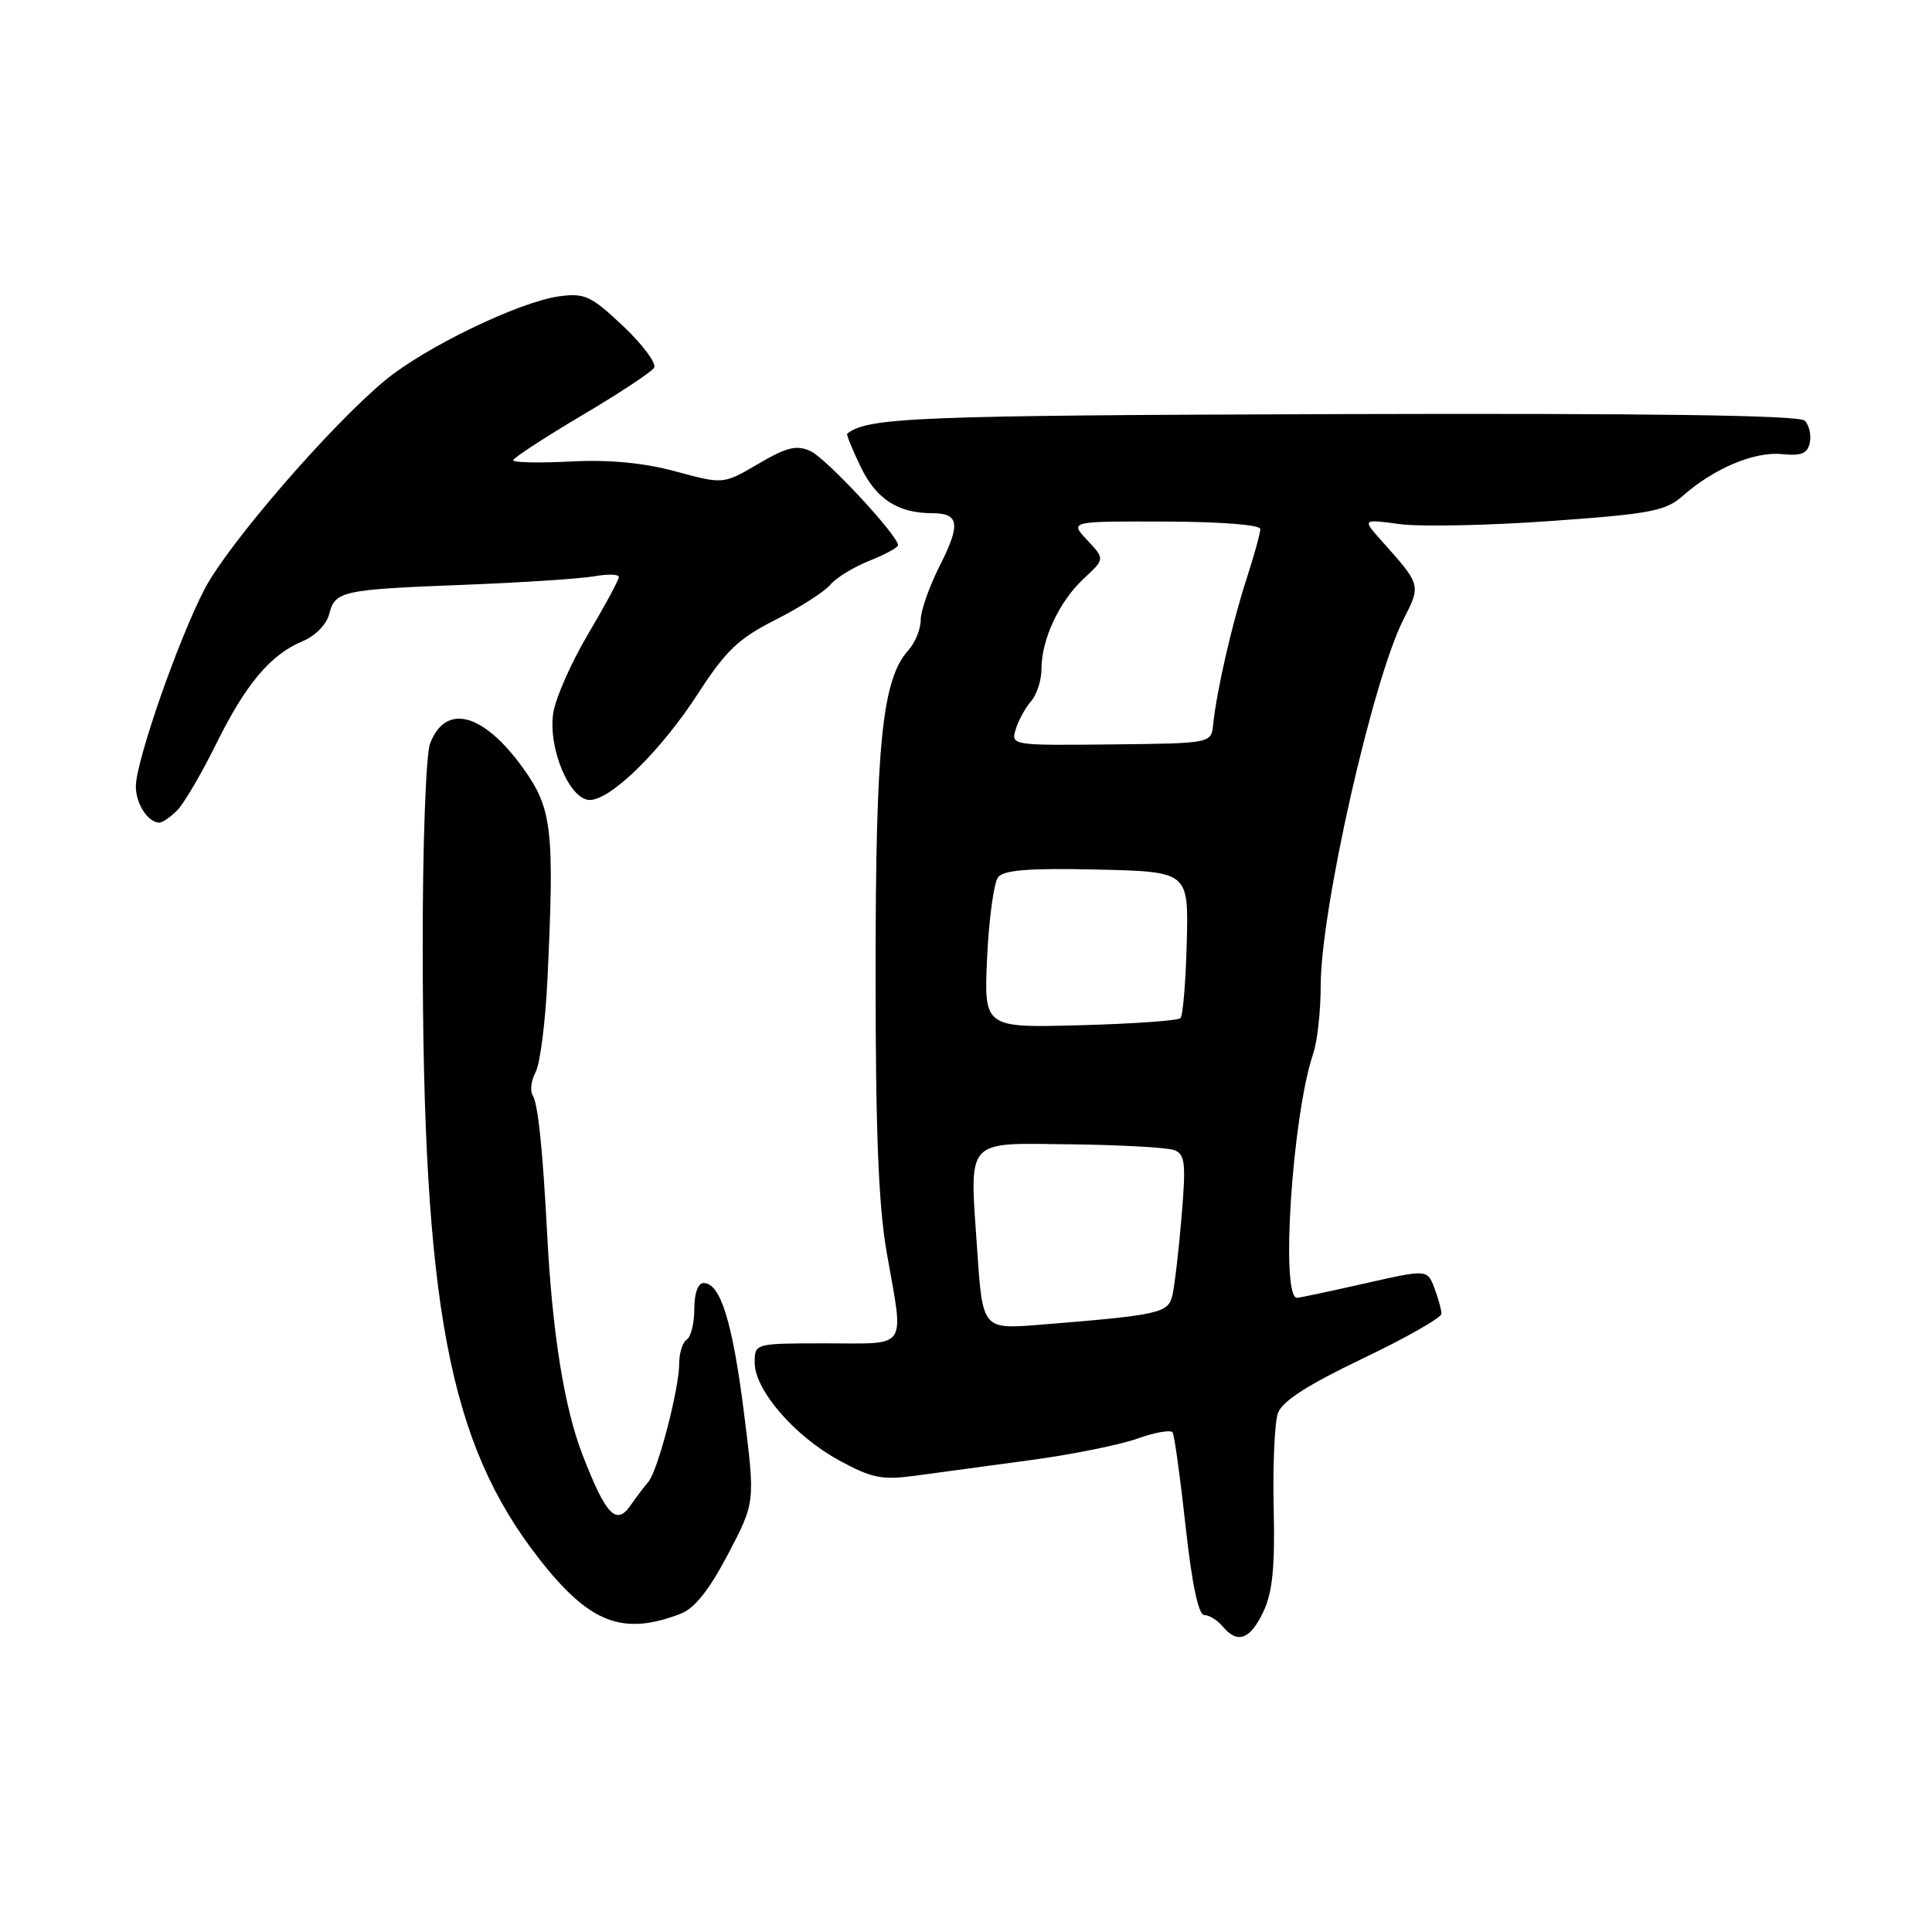 <?xml version="1.0" encoding="UTF-8" standalone="no"?>
<!DOCTYPE svg PUBLIC "-//W3C//DTD SVG 1.1//EN" "http://www.w3.org/Graphics/SVG/1.1/DTD/svg11.dtd" >
<svg xmlns="http://www.w3.org/2000/svg" xmlns:xlink="http://www.w3.org/1999/xlink" version="1.1" viewBox="0 0 256 256">
 <g >
 <path fill="currentColor"
d=" M 167.39 213.59 C 168.62 210.99 168.95 207.69 168.77 199.84 C 168.64 194.15 168.89 188.49 169.33 187.25 C 169.90 185.67 173.25 183.51 180.57 180.01 C 186.31 177.27 191.00 174.60 191.00 174.08 C 191.00 173.56 190.58 172.02 190.06 170.66 C 189.12 168.19 189.12 168.19 180.81 170.07 C 176.24 171.10 172.22 171.96 171.88 171.97 C 169.63 172.07 171.24 147.72 174.01 139.60 C 174.55 138.01 175.00 133.96 175.00 130.60 C 175.00 120.58 181.90 90.03 185.97 82.07 C 188.30 77.48 188.32 77.55 183.05 71.64 C 180.50 68.78 180.50 68.78 185.50 69.45 C 188.25 69.81 197.23 69.63 205.46 69.04 C 218.69 68.10 220.71 67.71 222.96 65.72 C 227.06 62.09 232.45 59.81 236.08 60.17 C 238.71 60.43 239.52 60.10 239.81 58.64 C 240.02 57.62 239.71 56.31 239.14 55.74 C 238.42 55.02 218.73 54.75 177.42 54.87 C 121.47 55.05 115.01 55.30 112.26 57.46 C 112.12 57.57 112.93 59.55 114.05 61.87 C 116.11 66.14 118.99 68.00 123.51 68.00 C 127.10 68.00 127.32 69.44 124.54 74.93 C 123.14 77.68 122.00 80.93 122.00 82.14 C 122.00 83.35 121.27 85.15 120.38 86.14 C 116.90 89.98 116.03 98.41 116.02 128.50 C 116.01 149.86 116.40 159.74 117.50 166.00 C 119.79 179.03 120.48 178.00 109.50 178.00 C 100.00 178.00 100.00 178.00 100.00 180.56 C 100.00 184.18 105.27 190.28 111.17 193.50 C 115.55 195.88 116.86 196.14 121.35 195.53 C 124.18 195.14 131.00 194.22 136.50 193.48 C 142.00 192.74 148.40 191.45 150.72 190.62 C 153.05 189.79 155.14 189.42 155.38 189.81 C 155.62 190.19 156.39 195.79 157.10 202.25 C 157.94 209.90 158.80 214.00 159.57 214.00 C 160.22 214.00 161.32 214.68 162.00 215.50 C 163.97 217.87 165.64 217.27 167.39 213.59 Z  M 90.17 213.84 C 92.02 213.14 93.97 210.69 96.46 205.95 C 100.07 199.07 100.07 199.07 98.59 187.29 C 97.08 175.23 95.47 170.02 93.25 170.01 C 92.49 170.00 92.00 171.35 92.00 173.44 C 92.00 175.33 91.55 177.16 91.00 177.50 C 90.45 177.84 90.00 179.26 90.00 180.66 C 90.00 184.01 87.17 194.88 85.91 196.35 C 85.37 196.98 84.30 198.40 83.53 199.50 C 81.64 202.20 80.27 200.74 77.18 192.75 C 74.76 186.49 73.18 176.60 72.50 163.50 C 71.91 152.21 71.29 146.28 70.58 145.13 C 70.21 144.53 70.39 143.14 70.98 142.04 C 71.57 140.94 72.27 135.42 72.54 129.77 C 73.48 109.93 73.16 107.15 69.34 101.82 C 64.05 94.45 59.04 93.12 56.98 98.54 C 56.44 99.98 56.00 111.83 56.01 125.32 C 56.03 173.05 59.47 191.20 71.40 206.50 C 78.09 215.08 82.47 216.79 90.17 213.84 Z  M 23.47 107.39 C 24.36 106.50 26.67 102.56 28.61 98.64 C 32.55 90.64 35.85 86.72 40.13 84.95 C 41.76 84.27 43.28 82.72 43.61 81.41 C 44.39 78.30 45.22 78.12 61.50 77.49 C 69.20 77.19 76.96 76.68 78.75 76.36 C 80.54 76.04 82.00 76.08 82.00 76.46 C 82.00 76.84 80.18 80.21 77.96 83.96 C 75.73 87.70 73.65 92.41 73.32 94.42 C 72.57 99.06 75.46 106.00 78.15 106.00 C 80.95 106.00 87.62 99.44 92.52 91.86 C 96.19 86.19 97.88 84.59 102.77 82.12 C 105.99 80.49 109.24 78.41 110.00 77.50 C 110.76 76.58 113.10 75.14 115.19 74.31 C 117.29 73.47 119.00 72.54 119.00 72.25 C 119.00 70.97 109.47 60.72 107.41 59.78 C 105.55 58.93 104.26 59.24 100.48 61.46 C 95.84 64.18 95.84 64.18 89.54 62.47 C 85.29 61.32 80.76 60.89 75.62 61.15 C 71.43 61.37 68.00 61.29 68.00 60.99 C 68.00 60.69 72.06 58.04 77.01 55.10 C 81.97 52.17 86.32 49.30 86.67 48.73 C 87.02 48.16 85.18 45.68 82.58 43.22 C 78.34 39.21 77.48 38.81 74.13 39.26 C 68.83 39.97 56.31 46.01 51.00 50.42 C 43.78 56.41 30.27 72.03 27.14 78.00 C 23.67 84.61 18.00 100.87 18.00 104.21 C 18.00 106.52 19.62 109.00 21.13 109.00 C 21.53 109.00 22.58 108.27 23.47 107.39 Z  M 129.49 165.71 C 128.46 150.61 127.70 151.47 141.96 151.63 C 148.55 151.71 154.69 152.05 155.60 152.40 C 157.04 152.95 157.16 154.13 156.56 161.27 C 156.18 165.80 155.63 170.48 155.34 171.67 C 154.78 174.00 153.61 174.26 137.85 175.53 C 130.20 176.15 130.20 176.15 129.49 165.71 Z  M 130.80 126.85 C 131.04 121.71 131.70 116.92 132.26 116.22 C 133.02 115.28 136.49 115.01 145.40 115.22 C 157.50 115.50 157.50 115.50 157.25 124.91 C 157.12 130.09 156.74 134.59 156.42 134.91 C 156.10 135.24 150.11 135.66 143.11 135.85 C 130.37 136.19 130.37 136.19 130.80 126.85 Z  M 134.59 96.64 C 134.94 95.46 135.86 93.79 136.62 92.92 C 137.38 92.05 138.00 90.13 138.00 88.64 C 138.00 84.72 140.36 79.68 143.59 76.68 C 146.41 74.06 146.41 74.06 144.06 71.57 C 141.72 69.07 141.72 69.07 154.36 69.11 C 161.75 69.13 167.00 69.54 167.00 70.10 C 167.00 70.63 166.17 73.64 165.15 76.78 C 163.24 82.67 161.20 91.60 160.75 96.00 C 160.50 98.50 160.50 98.50 147.22 98.64 C 134.08 98.78 133.94 98.76 134.59 96.64 Z "/>
</g>
</svg>